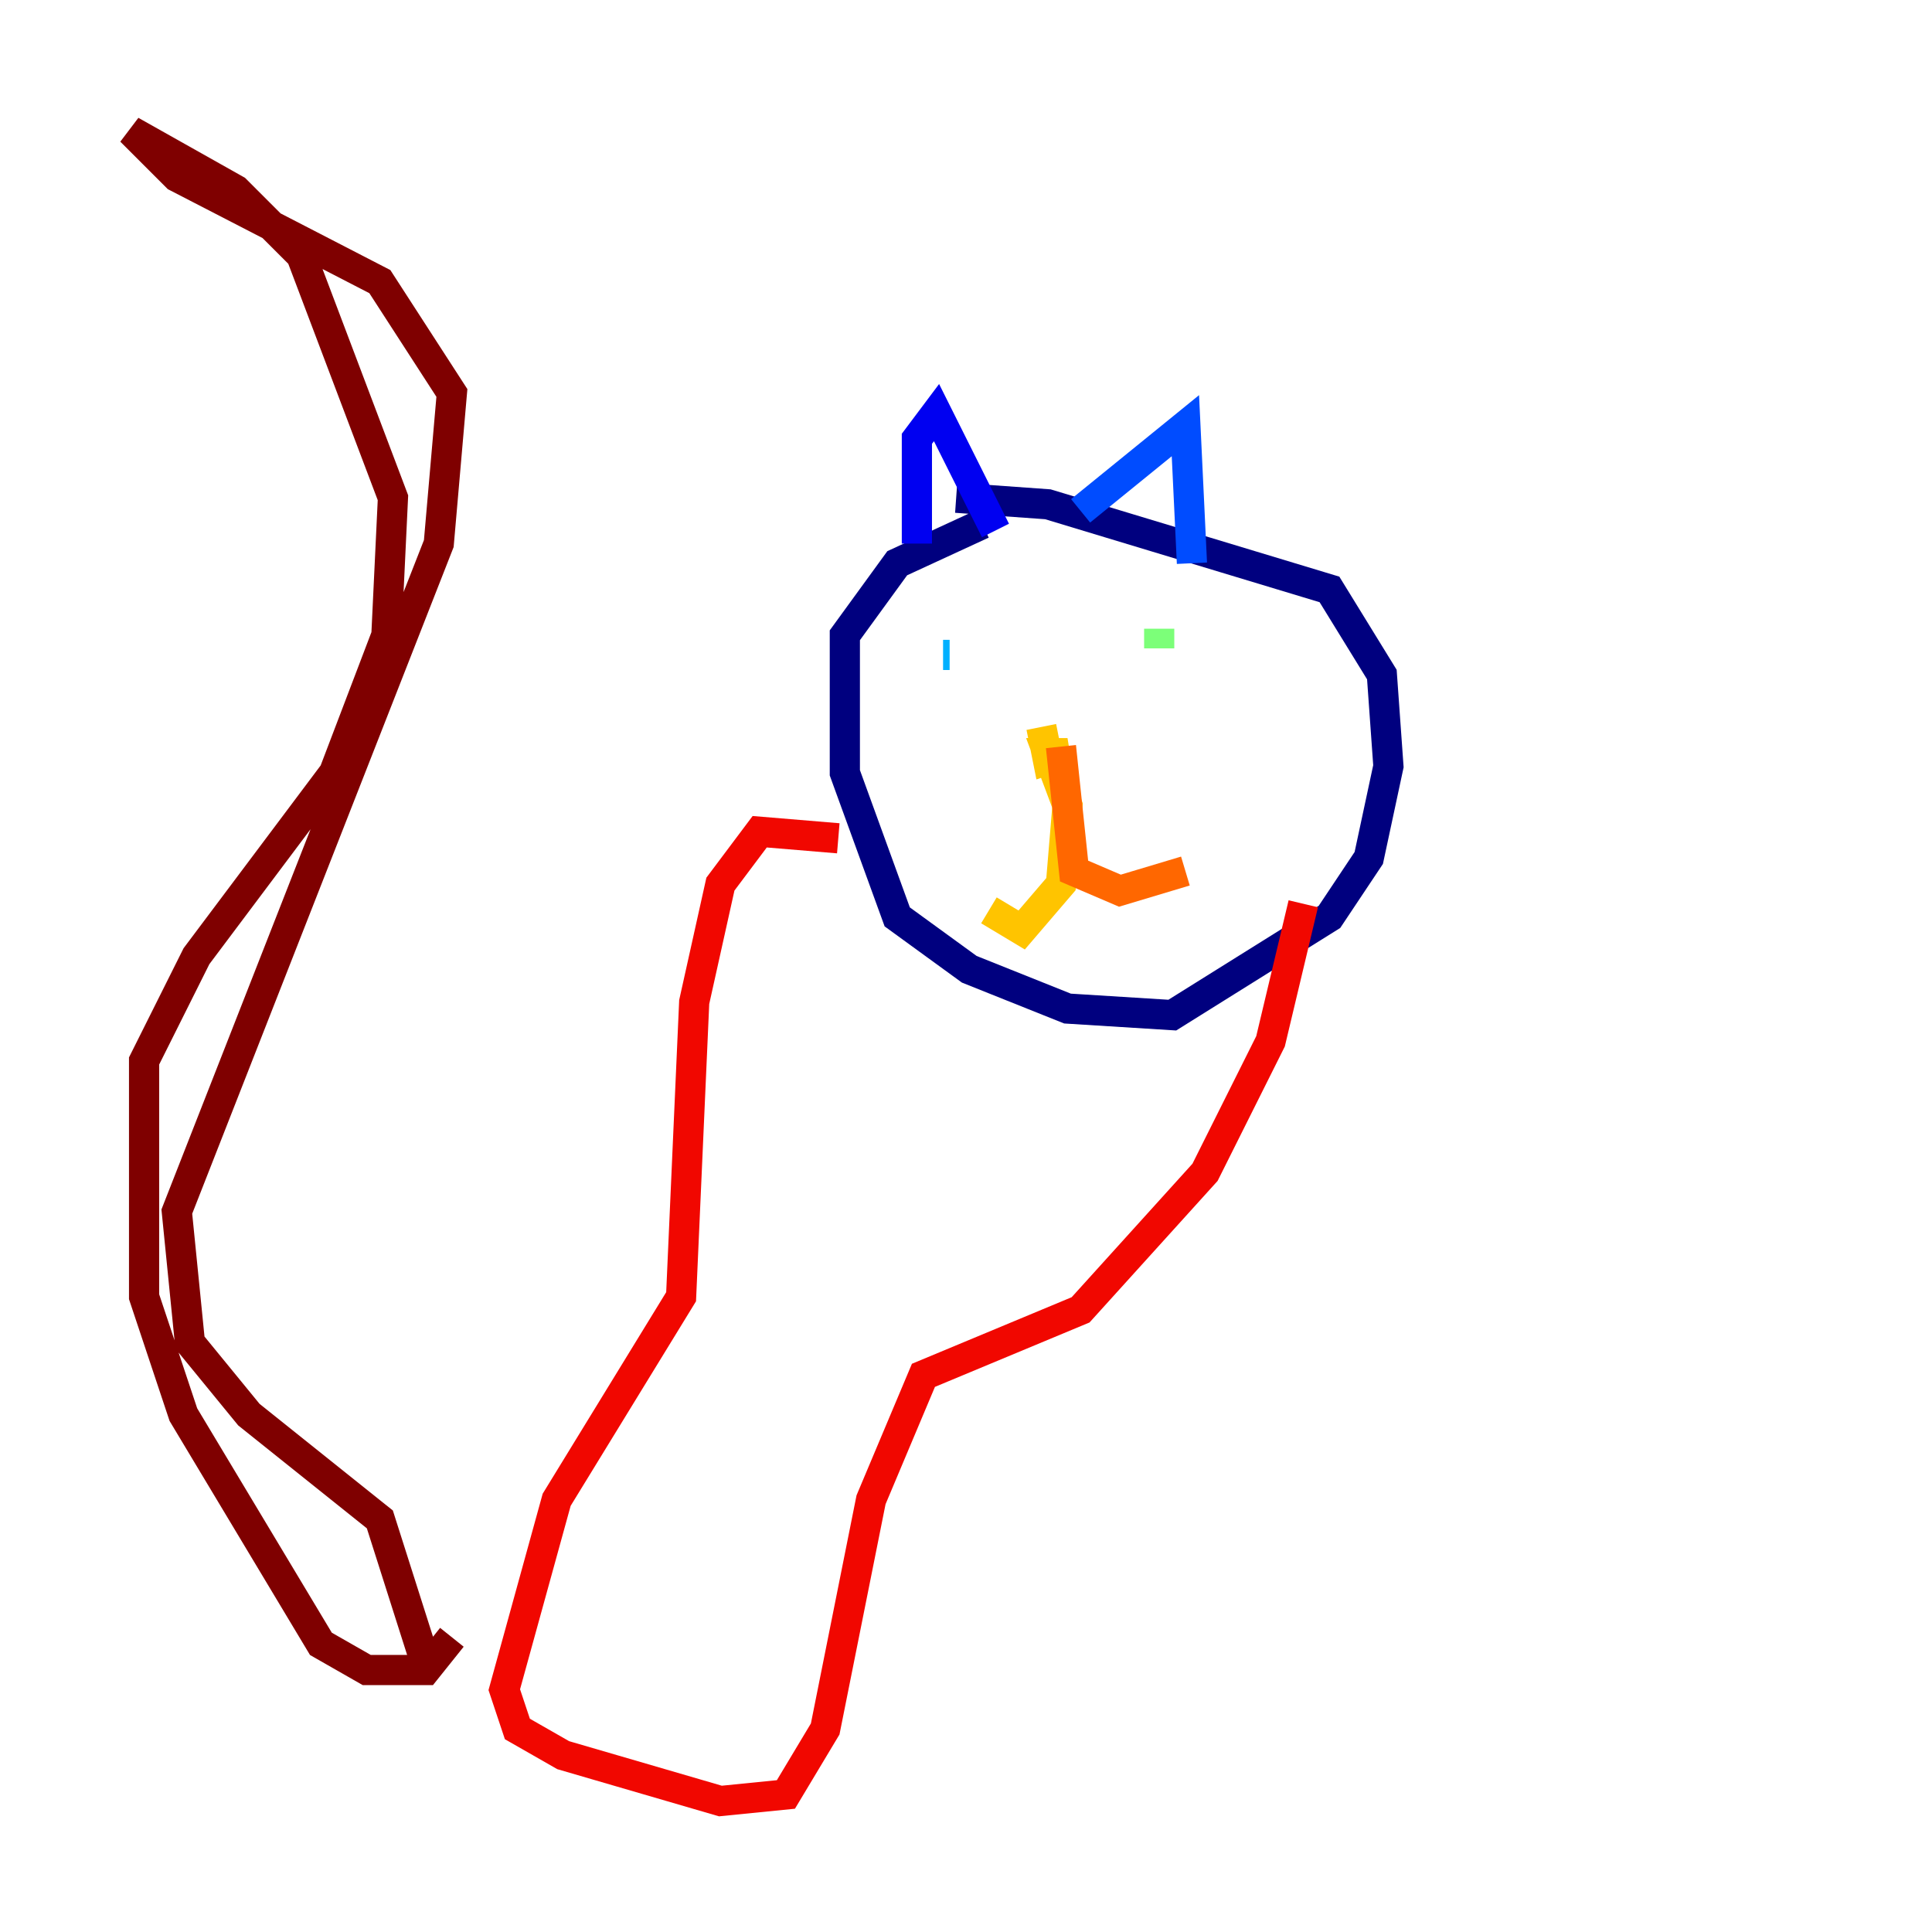 <?xml version="1.0" encoding="utf-8" ?>
<svg baseProfile="tiny" height="128" version="1.2" viewBox="0,0,128,128" width="128" xmlns="http://www.w3.org/2000/svg" xmlns:ev="http://www.w3.org/2001/xml-events" xmlns:xlink="http://www.w3.org/1999/xlink"><defs /><polyline fill="none" points="65.085,34.712 59.444,37.315 55.973,42.088 55.973,51.2 59.444,60.746 64.217,64.217 70.725,66.82 77.668,67.254 88.081,60.746 90.685,56.841 91.986,50.766 91.552,44.691 88.081,39.051 69.424,33.41 63.349,32.976" stroke="#00007f" stroke-width="2" /><polyline fill="none" points="60.746,36.014 60.746,29.071 62.047,27.336 65.953,35.146" stroke="#0000f1" stroke-width="2" /><polyline fill="none" points="71.593,33.844 78.536,28.203 78.969,37.315" stroke="#004cff" stroke-width="2" /><polyline fill="none" points="62.481,43.39 62.915,43.39" stroke="#00b0ff" stroke-width="2" /><polyline fill="none" points="75.064,44.258 75.064,44.258" stroke="#29ffcd" stroke-width="2" /><polyline fill="none" points="76.8,41.654 76.8,42.956" stroke="#7cff79" stroke-width="2" /><polyline fill="none" points="76.366,42.088 76.366,42.088" stroke="#cdff29" stroke-width="2" /><polyline fill="none" points="68.99,48.163 69.424,50.332 70.725,49.898 69.424,49.898 70.725,53.37 70.291,58.576 67.688,61.614 65.519,60.312" stroke="#ffc400" stroke-width="2" /><polyline fill="none" points="70.291,49.464 71.159,57.709 74.197,59.01 78.536,57.709" stroke="#ff6700" stroke-width="2" /><polyline fill="none" points="55.539,55.539 50.332,55.105 47.729,58.576 45.993,66.386 45.125,85.912 36.881,99.363 33.41,111.946 34.278,114.549 37.315,116.285 47.729,119.322 52.068,118.888 54.671,114.549 57.709,99.363 61.18,91.119 71.593,86.78 79.837,77.668 84.176,68.99 86.346,59.878" stroke="#f10700" stroke-width="2" /><polyline fill="none" points="29.939,108.475 28.203,110.644 24.298,110.644 21.261,108.909 12.149,93.722 9.546,85.912 9.546,70.291 13.017,63.349 22.129,51.2 25.6,42.088 26.034,32.976 19.959,16.922 15.62,12.583 8.678,8.678 11.715,11.715 25.166,18.658 29.939,26.034 29.071,36.014 11.715,80.271 12.583,88.949 16.488,93.722 25.166,100.664 28.203,110.21" stroke="#7f0000" stroke-width="2" /></svg>